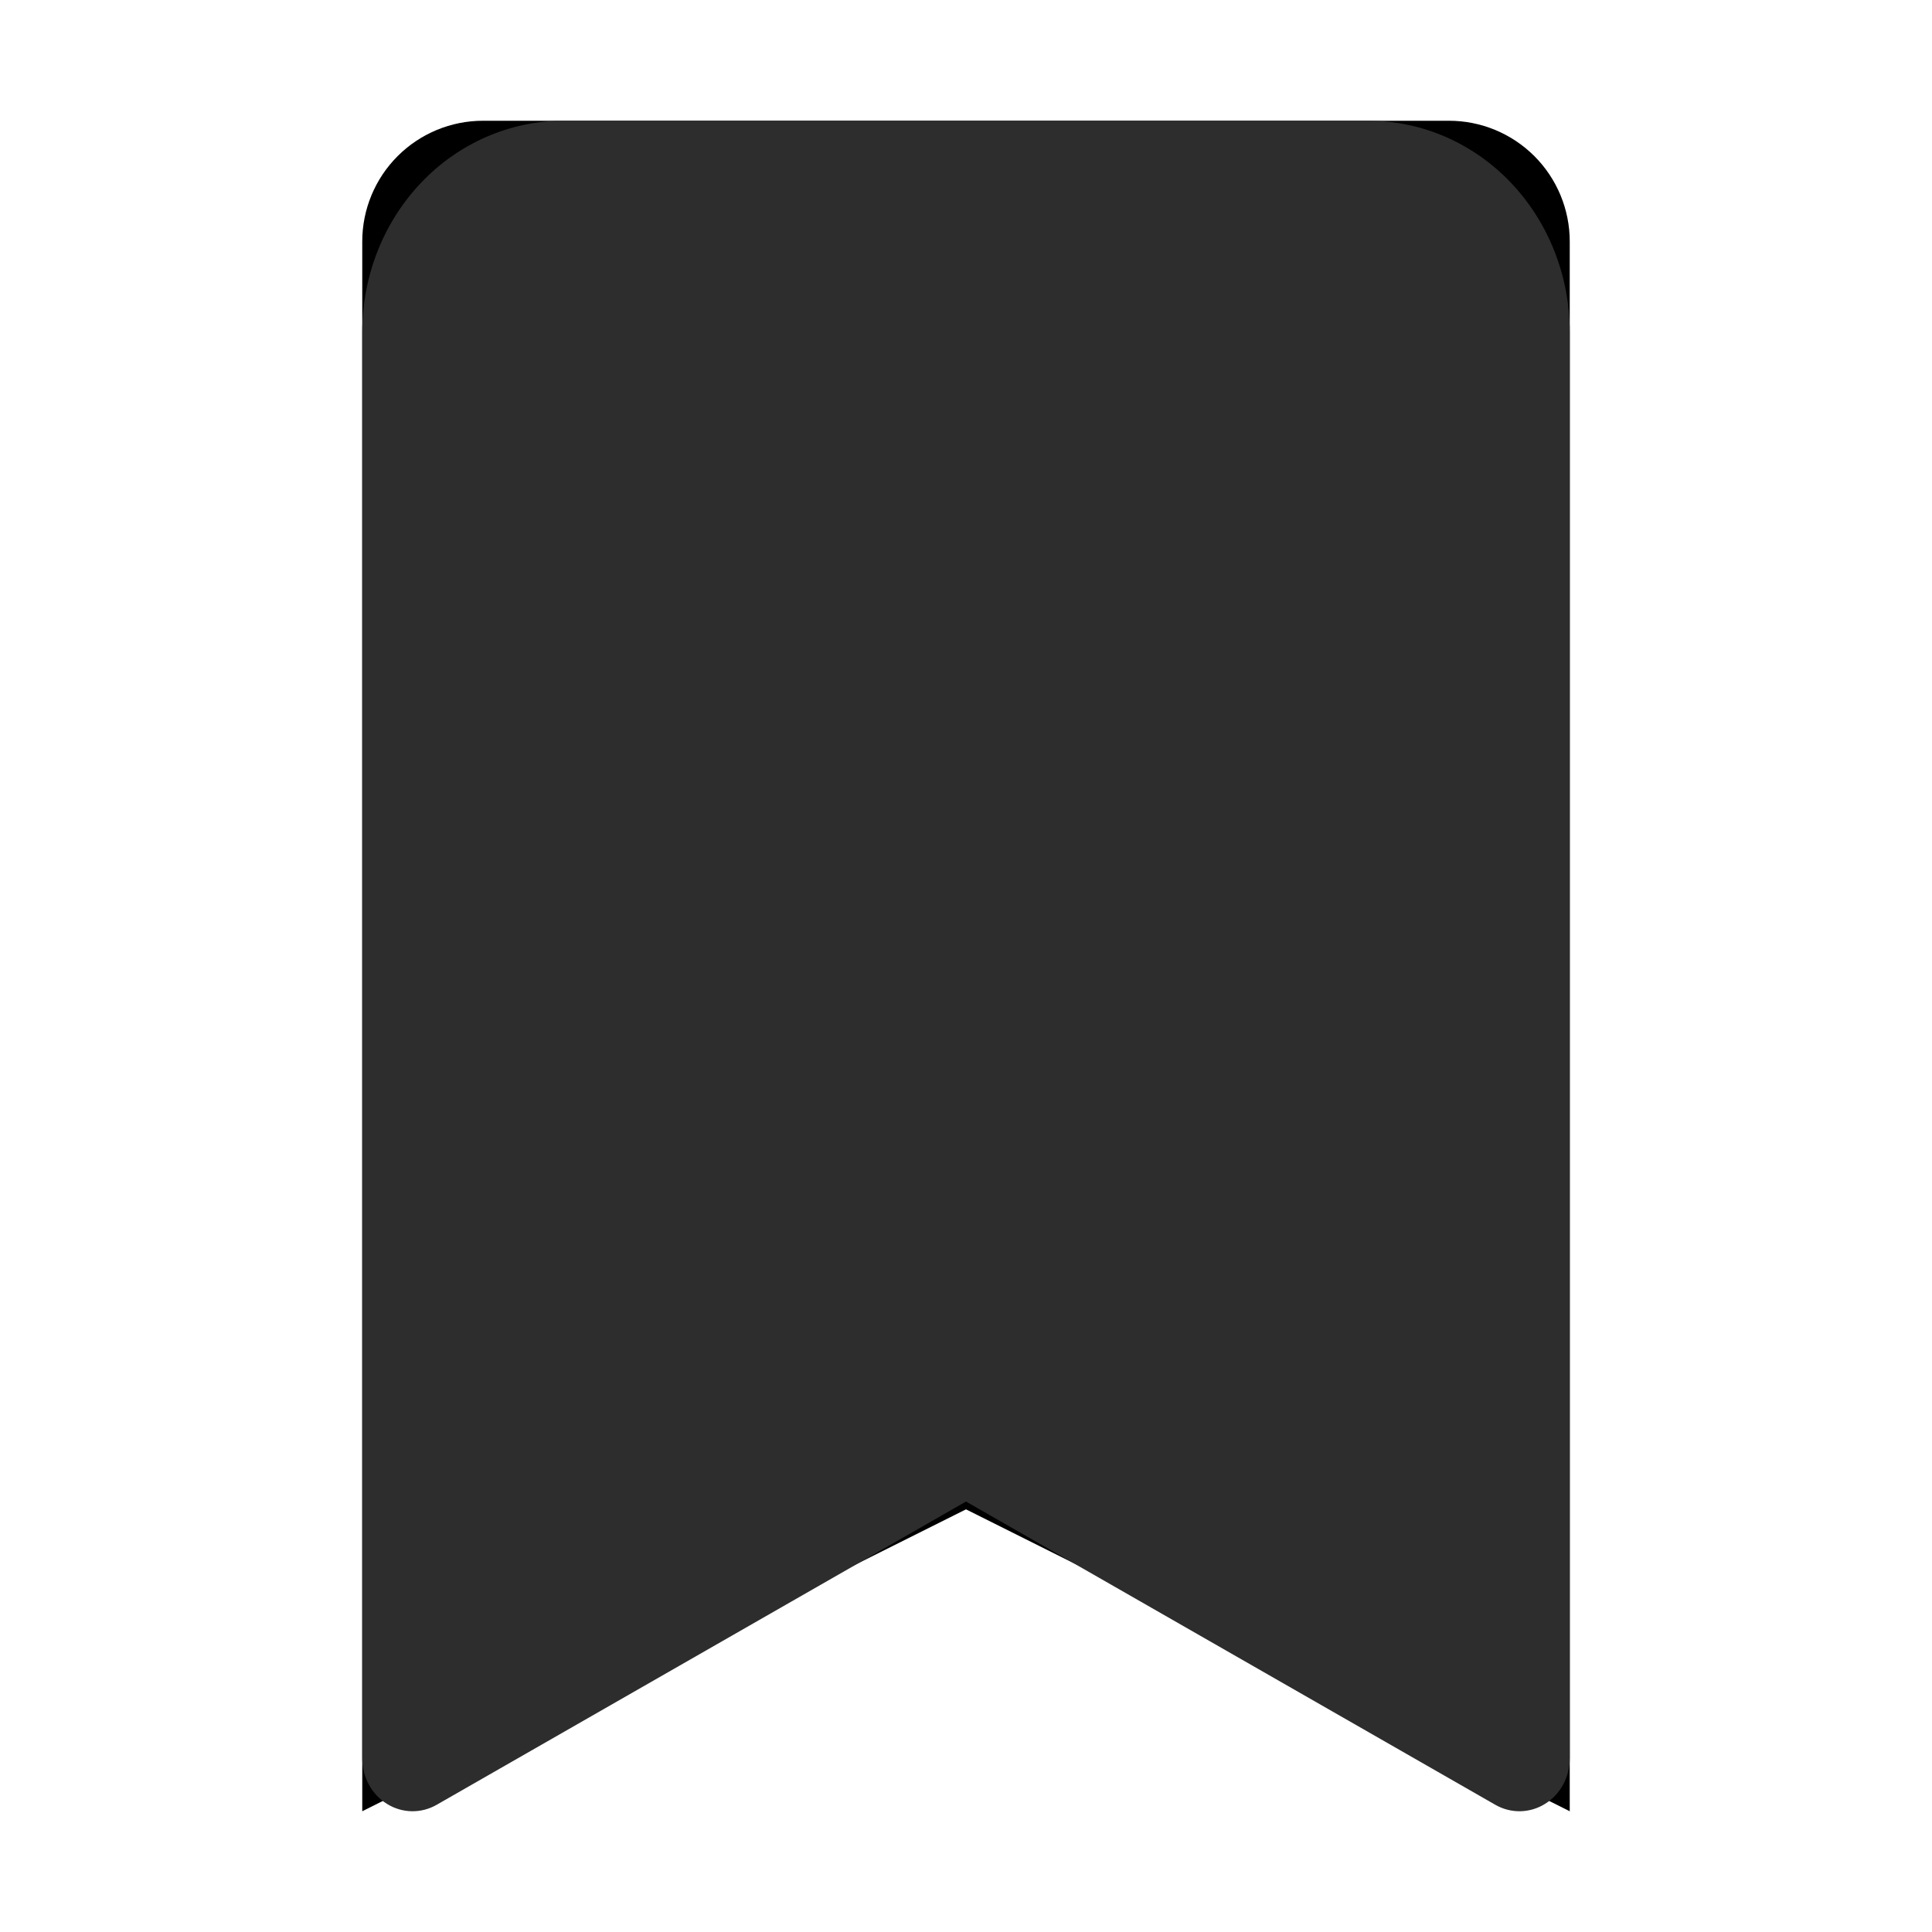 <svg width="42" height="42" viewBox="0 0 42 42" fill="none" xmlns="http://www.w3.org/2000/svg">
<rect width="42" height="42" fill="white"/>
<path d="M31.5 5.25V35.109L22.181 30.398L21 29.807L19.819 30.398L10.5 35.109V5.25H31.5ZM31.5 2.625H10.5C9.804 2.625 9.136 2.902 8.644 3.394C8.152 3.886 7.875 4.554 7.875 5.25V39.375L21 32.812L34.125 39.375V5.25C34.125 4.554 33.848 3.886 33.356 3.394C32.864 2.902 32.196 2.625 31.5 2.625Z" fill="black"/>
<path d="M7.875 7.219V38.226C7.875 38.425 7.924 38.621 8.018 38.794C8.112 38.968 8.247 39.112 8.411 39.214C8.574 39.316 8.76 39.371 8.95 39.375C9.14 39.378 9.327 39.33 9.494 39.234L21 32.642L32.506 39.234C32.673 39.33 32.86 39.378 33.05 39.375C33.24 39.371 33.426 39.316 33.589 39.214C33.753 39.112 33.888 38.968 33.982 38.794C34.076 38.621 34.125 38.425 34.125 38.226V7.219C34.125 6 33.664 4.832 32.844 3.97C32.023 3.109 30.91 2.625 29.75 2.625H12.25C11.09 2.625 9.977 3.109 9.156 3.97C8.336 4.832 7.875 6 7.875 7.219Z" fill="#2D2D2D"/>
</svg>
